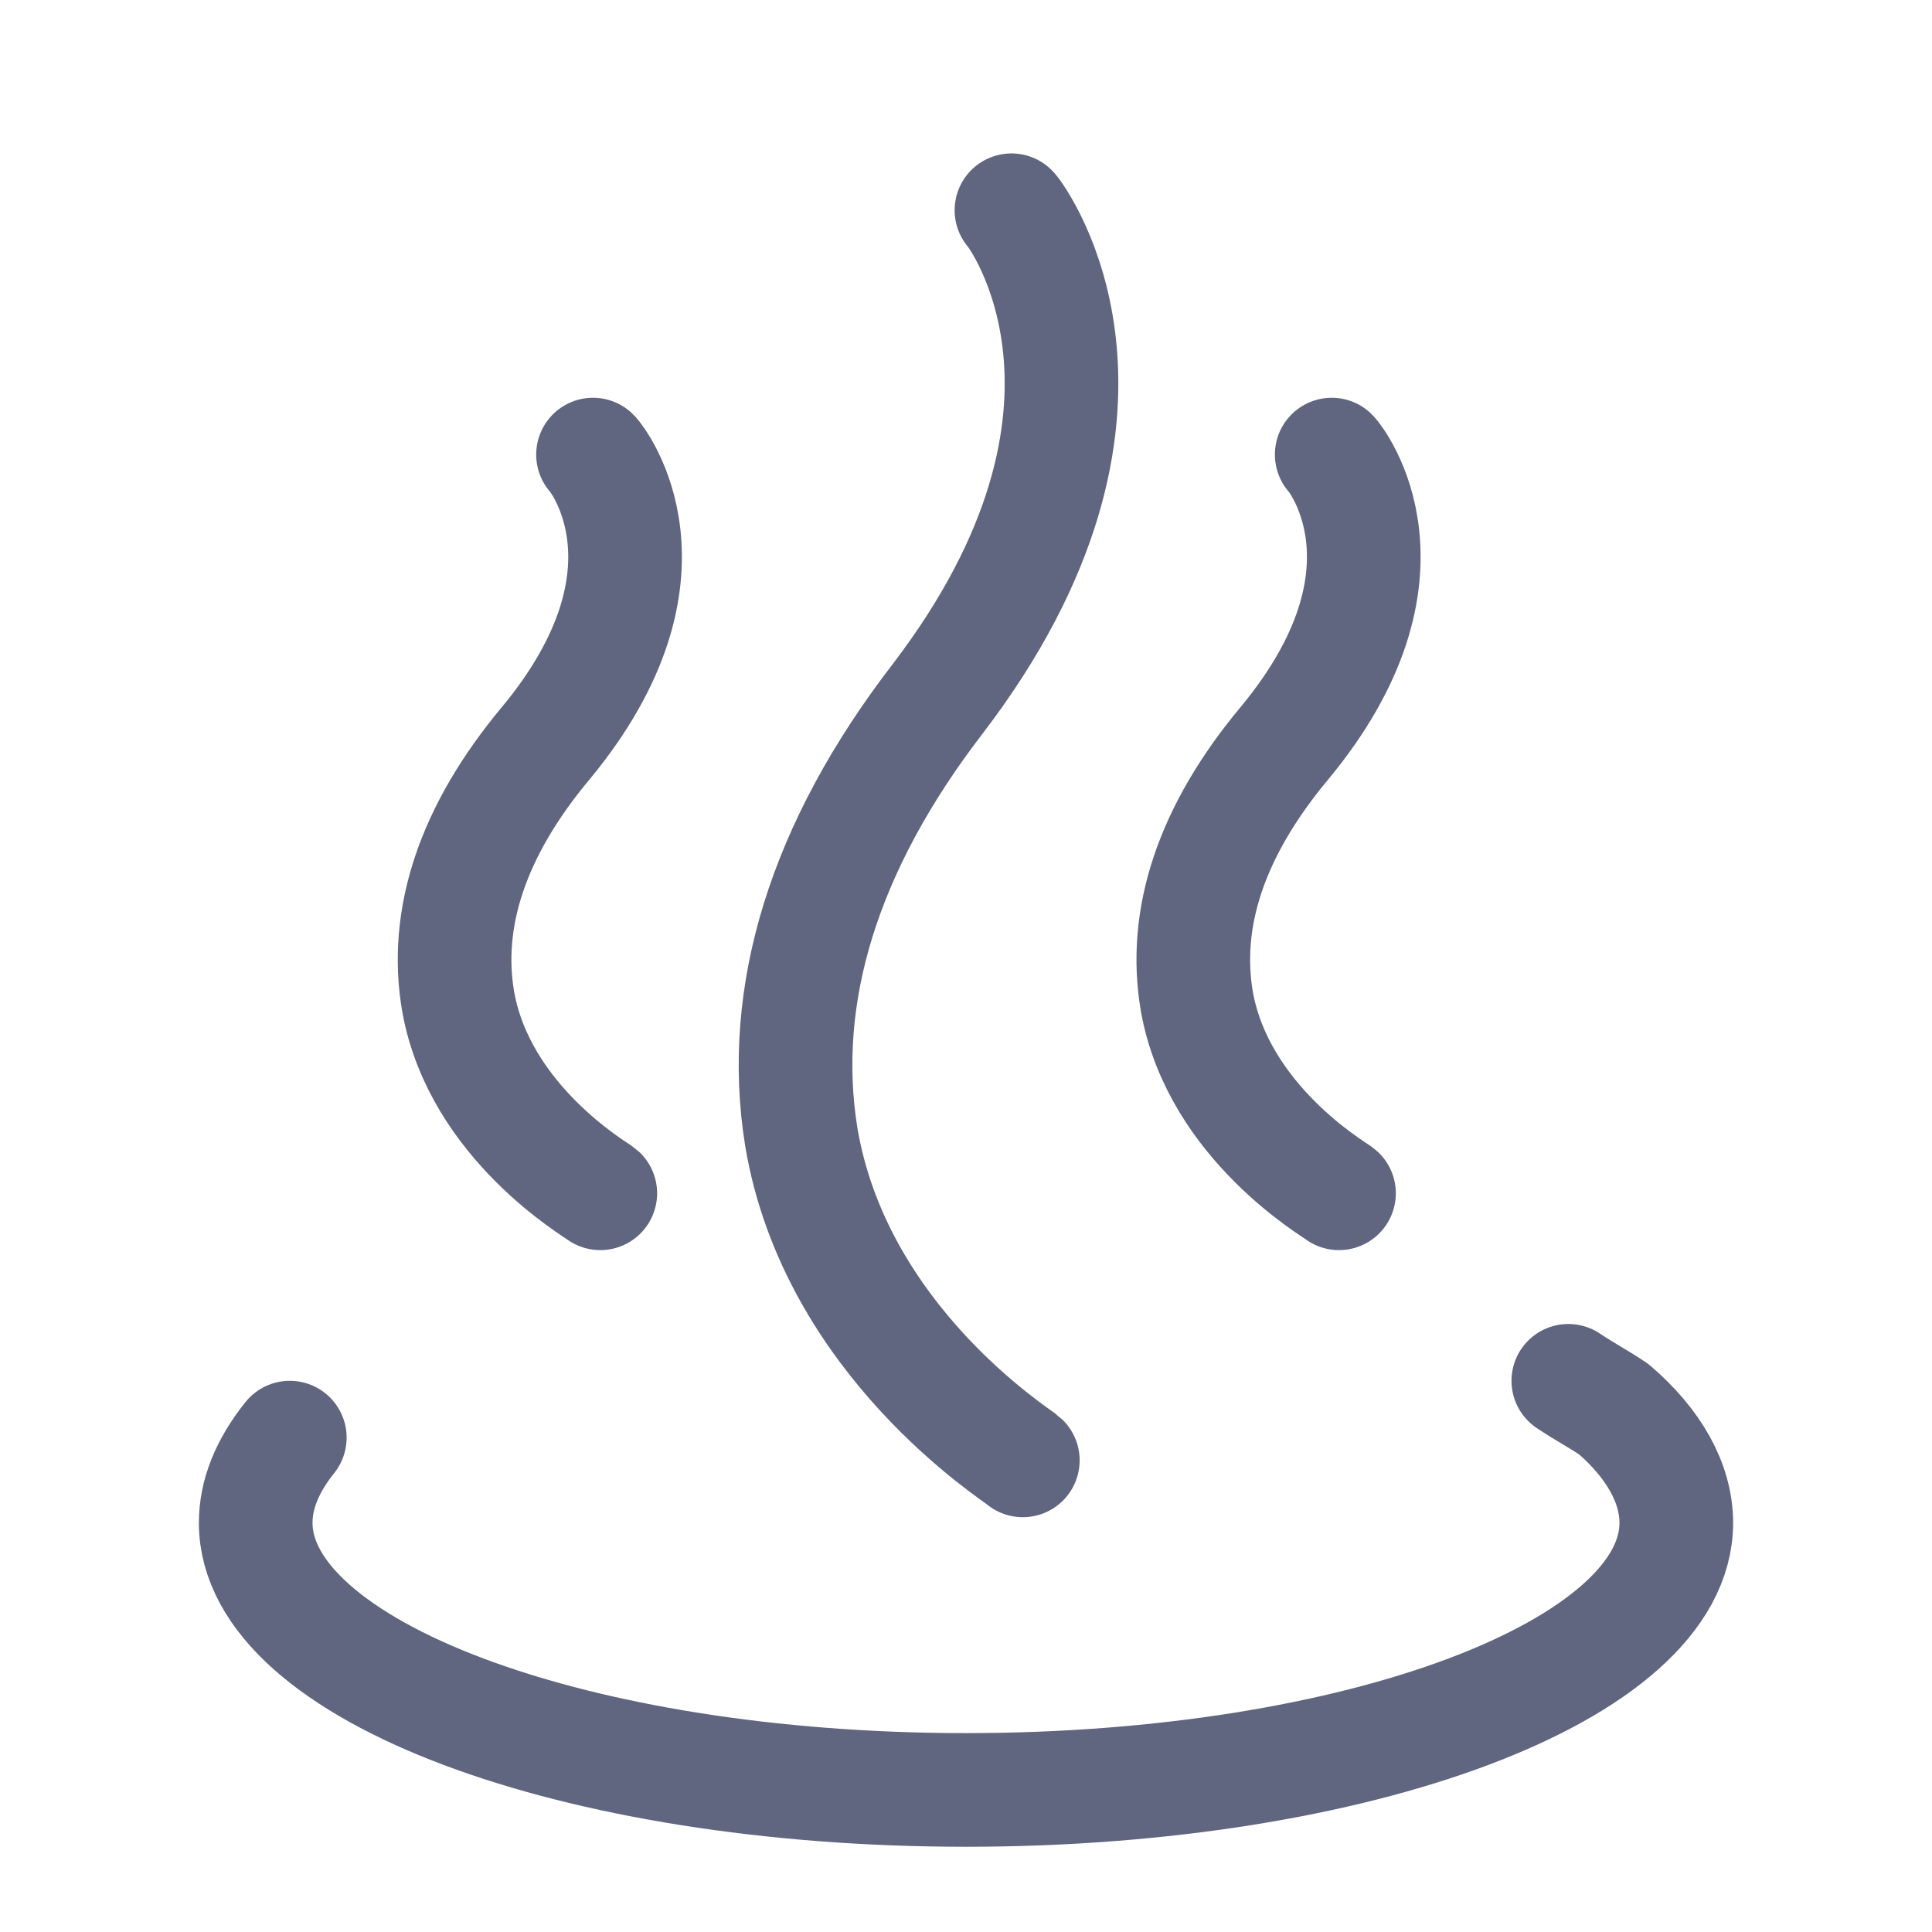<svg width="17" height="17" viewBox="0 0 17 17" fill="none" xmlns="http://www.w3.org/2000/svg">
<path d="M8.9 1.85C8.95 1.9 10.2 3.6 8.25 6.15C7.25 7.45 6.85 8.75 7.05 10C7.35 11.8 8.95 12.8 9 12.85" stroke="#606580" stroke-miterlimit="10" stroke-linecap="round" stroke-linejoin="round"/>
<path d="M5.218 4C5.25 4.03 6.051 5.034 4.801 6.541C4.16 7.309 3.904 8.077 4.032 8.816C4.224 9.88 5.25 10.47 5.282 10.5" stroke="#606580" stroke-miterlimit="10" stroke-linecap="round" stroke-linejoin="round"/>
<path d="M11.718 4C11.75 4.03 12.551 5.034 11.301 6.541C10.66 7.309 10.404 8.077 10.532 8.816C10.724 9.88 11.75 10.47 11.782 10.5" stroke="#606580" stroke-miterlimit="10" stroke-linecap="round" stroke-linejoin="round"/>
<path d="M13.8 12.15C13.95 12.25 14.05 12.3 14.2 12.4C14.55 12.7 14.75 13.05 14.75 13.4C14.75 14.7 11.95 15.75 8.5 15.75C5.05 15.75 2.25 14.7 2.25 13.4C2.25 13.15 2.35 12.9 2.55 12.65" stroke="#606580" stroke-miterlimit="10" stroke-linecap="round" stroke-linejoin="round"/>
</svg>
